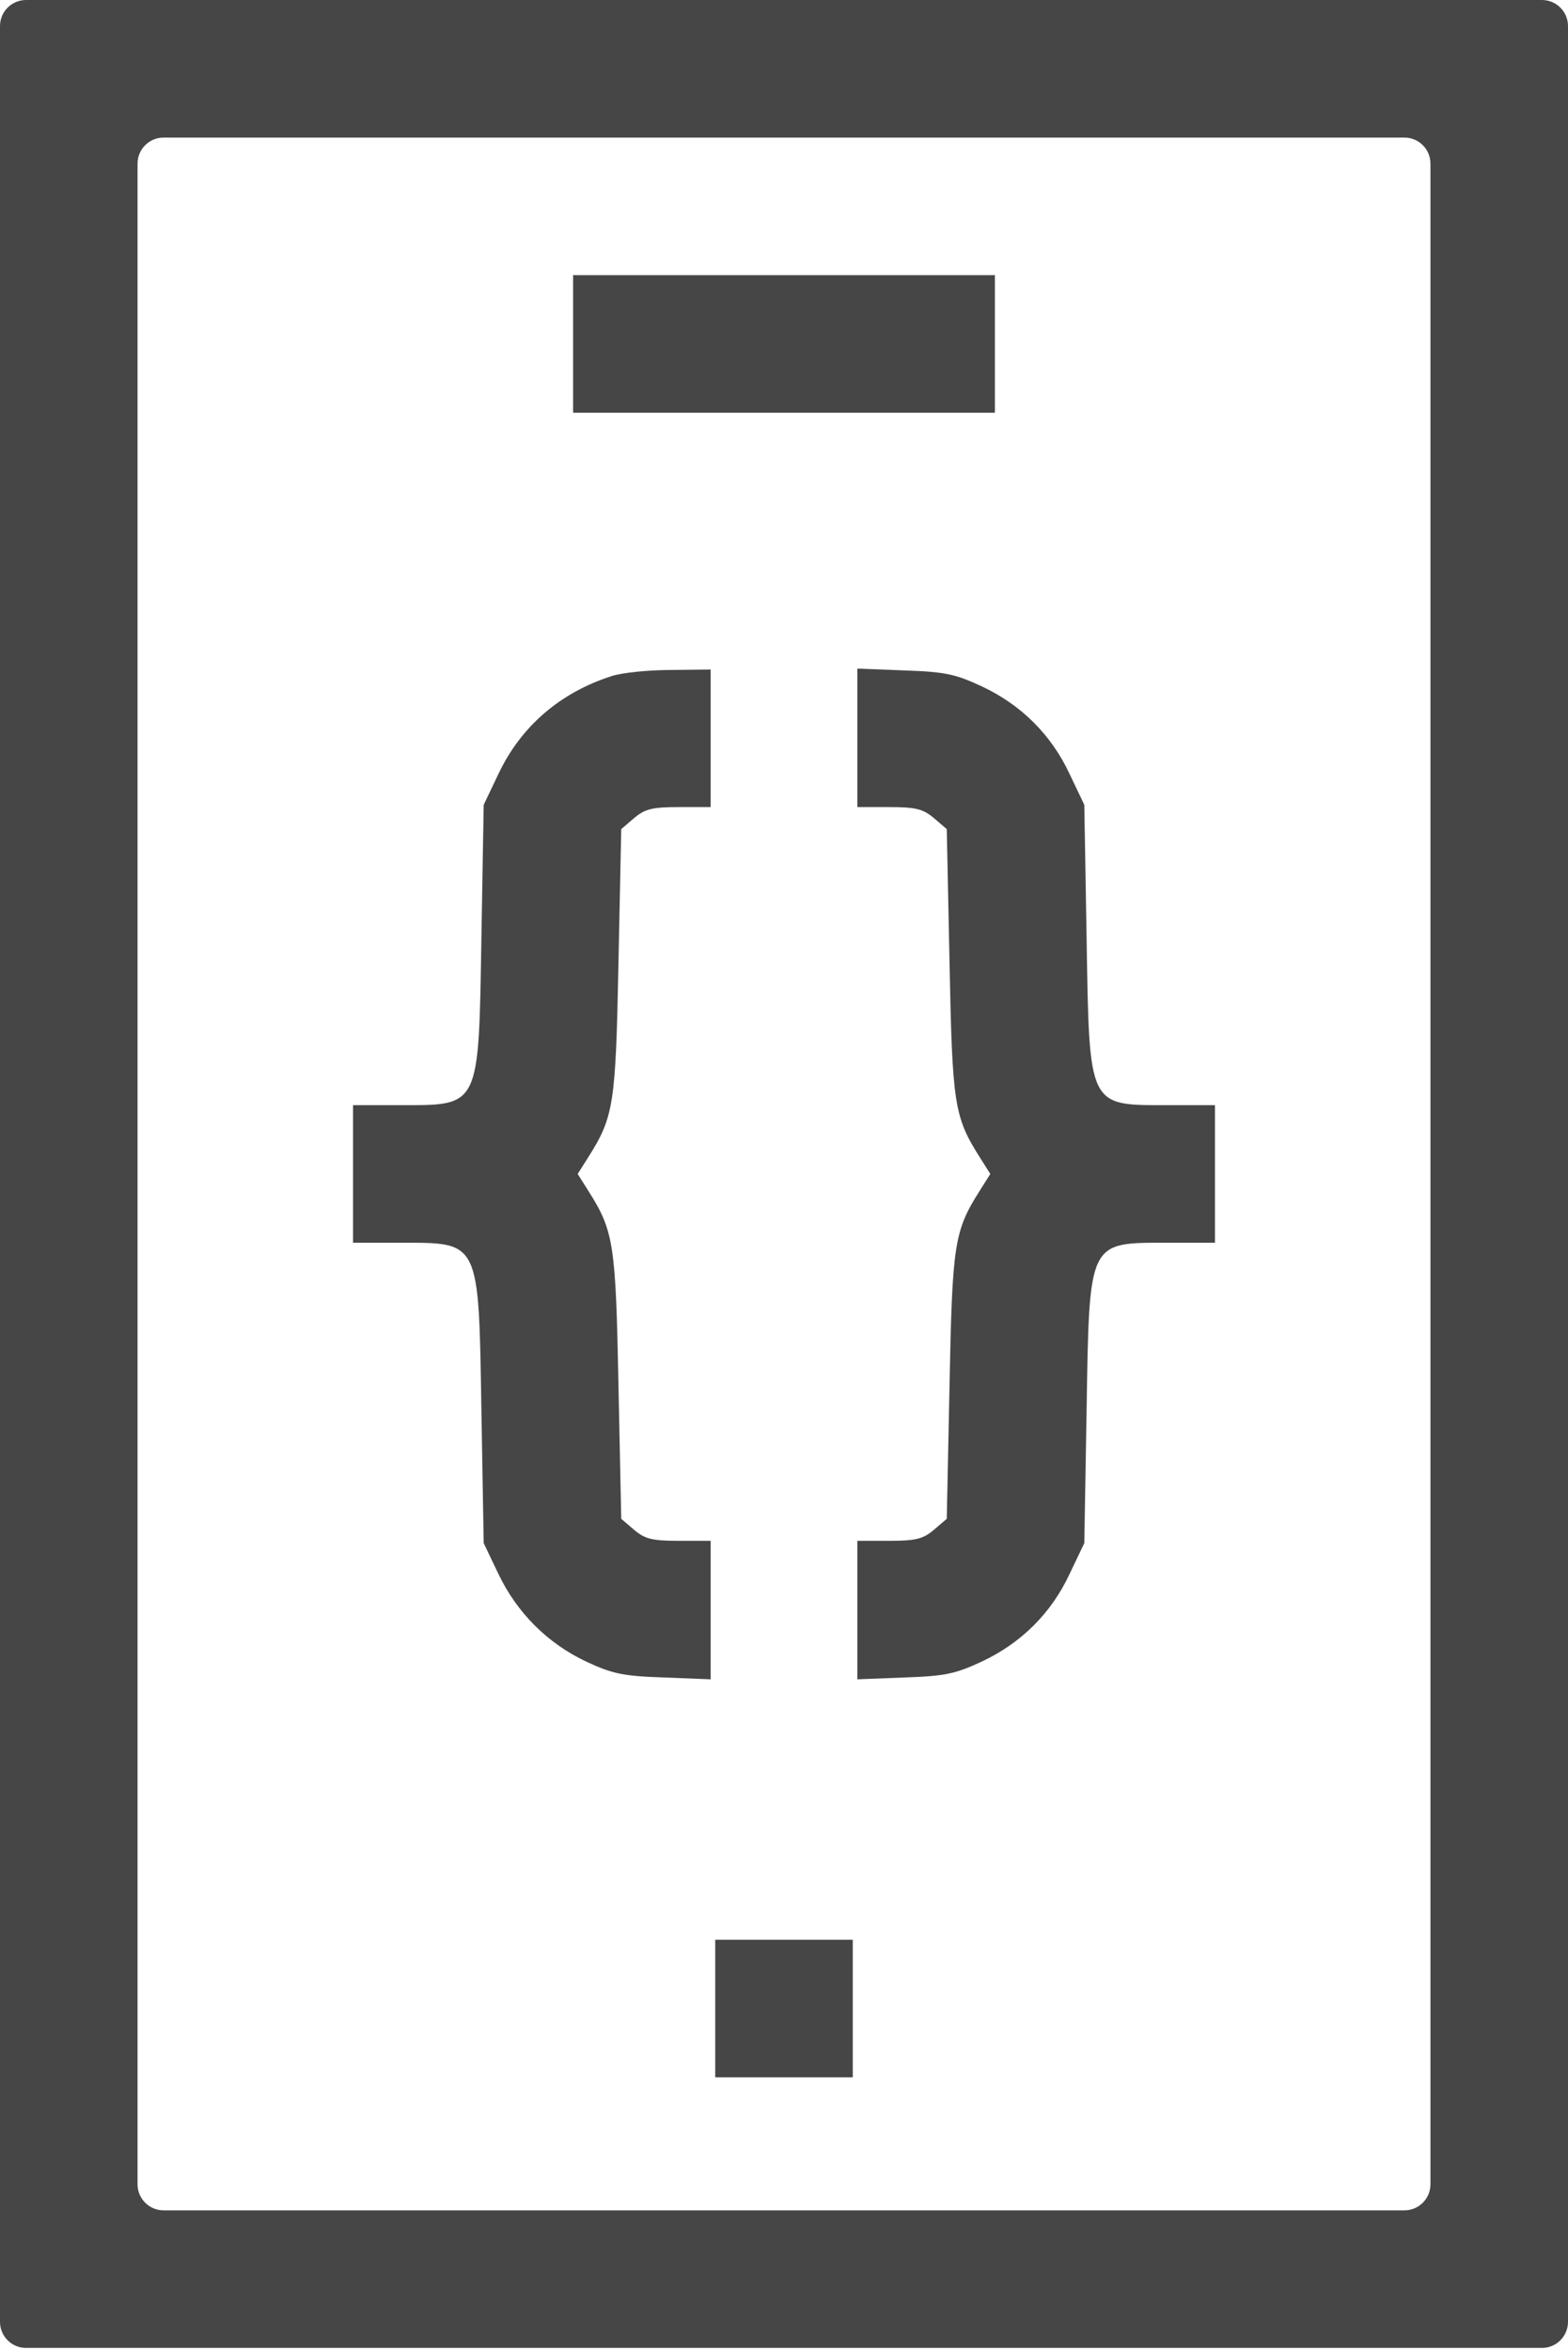 <svg width="301" height="451" viewBox="0 0 301 451" fill="none" xmlns="http://www.w3.org/2000/svg">
<path d="M0 225.31V445.62C0 448.381 2.239 450.62 5 450.62H150.5H296C298.761 450.62 301 448.381 301 445.62V225.31V5C301 2.239 298.761 2.28882e-05 296 2.28882e-05H150.5H5C2.239 2.28882e-05 0 2.239 0 5V225.31ZM274.596 225.31V419.216C274.596 421.978 272.358 424.216 269.596 424.216H150.5H31.404C28.642 424.216 26.404 421.978 26.404 419.216V225.31V31.404C26.404 28.642 28.642 26.404 31.404 26.404H150.5H269.596C272.358 26.404 274.596 28.642 274.596 31.404V225.31Z" fill="#464646"/>
<path d="M110.015 66.009V79.21H150.5H190.985V66.009V52.807H150.5H110.015V66.009Z" fill="#464646"/>
<path d="M117.496 129.729C107.55 132.898 99.981 139.411 95.669 148.564L92.852 154.461L92.412 179.984C91.884 212.725 92.148 212.108 76.834 212.108H67.769V225.31V238.512H76.834C92.148 238.512 91.884 237.896 92.412 270.636L92.852 296.16L95.669 302.056C99.189 309.449 105.086 315.434 112.655 318.955C117.584 321.243 119.608 321.683 127.441 321.947L136.418 322.299V309.009V295.72H130.345C125.153 295.72 123.832 295.367 121.72 293.607L119.256 291.495L118.728 266.06C118.2 238.864 117.848 236.312 113.007 228.655L110.895 225.31L113.007 221.966C117.848 214.309 118.2 211.756 118.728 184.561L119.256 159.125L121.72 157.013C123.832 155.253 125.153 154.901 130.345 154.901H136.418V141.699V128.497L128.761 128.585C124.449 128.585 119.432 129.113 117.496 129.729Z" fill="#464646"/>
<path d="M164.582 141.611V154.901H170.655C175.847 154.901 177.167 155.253 179.28 157.013L181.744 159.125L182.272 184.561C182.8 211.756 183.152 214.309 187.993 221.966L190.105 225.31L187.993 228.655C183.152 236.312 182.8 238.864 182.272 266.06L181.744 291.495L179.28 293.607C177.167 295.367 175.847 295.72 170.655 295.72H164.582V309.009V322.299L173.647 321.947C181.48 321.683 183.416 321.243 188.521 318.867C196.002 315.346 201.811 309.625 205.331 302.056L208.148 296.16L208.588 270.636C209.116 237.896 208.852 238.512 224.166 238.512H233.231V225.31V212.108H224.166C208.852 212.108 209.116 212.725 208.588 179.984L208.148 154.461L205.331 148.564C201.811 140.995 196.002 135.274 188.521 131.754C183.416 129.377 181.48 128.937 173.647 128.673L164.582 128.321V141.611Z" fill="#464646"/>
<path d="M137.298 385.491V398.693H150.5H163.702V385.491V372.289H150.5H137.298V385.491Z" fill="#464646"/>
</svg>

